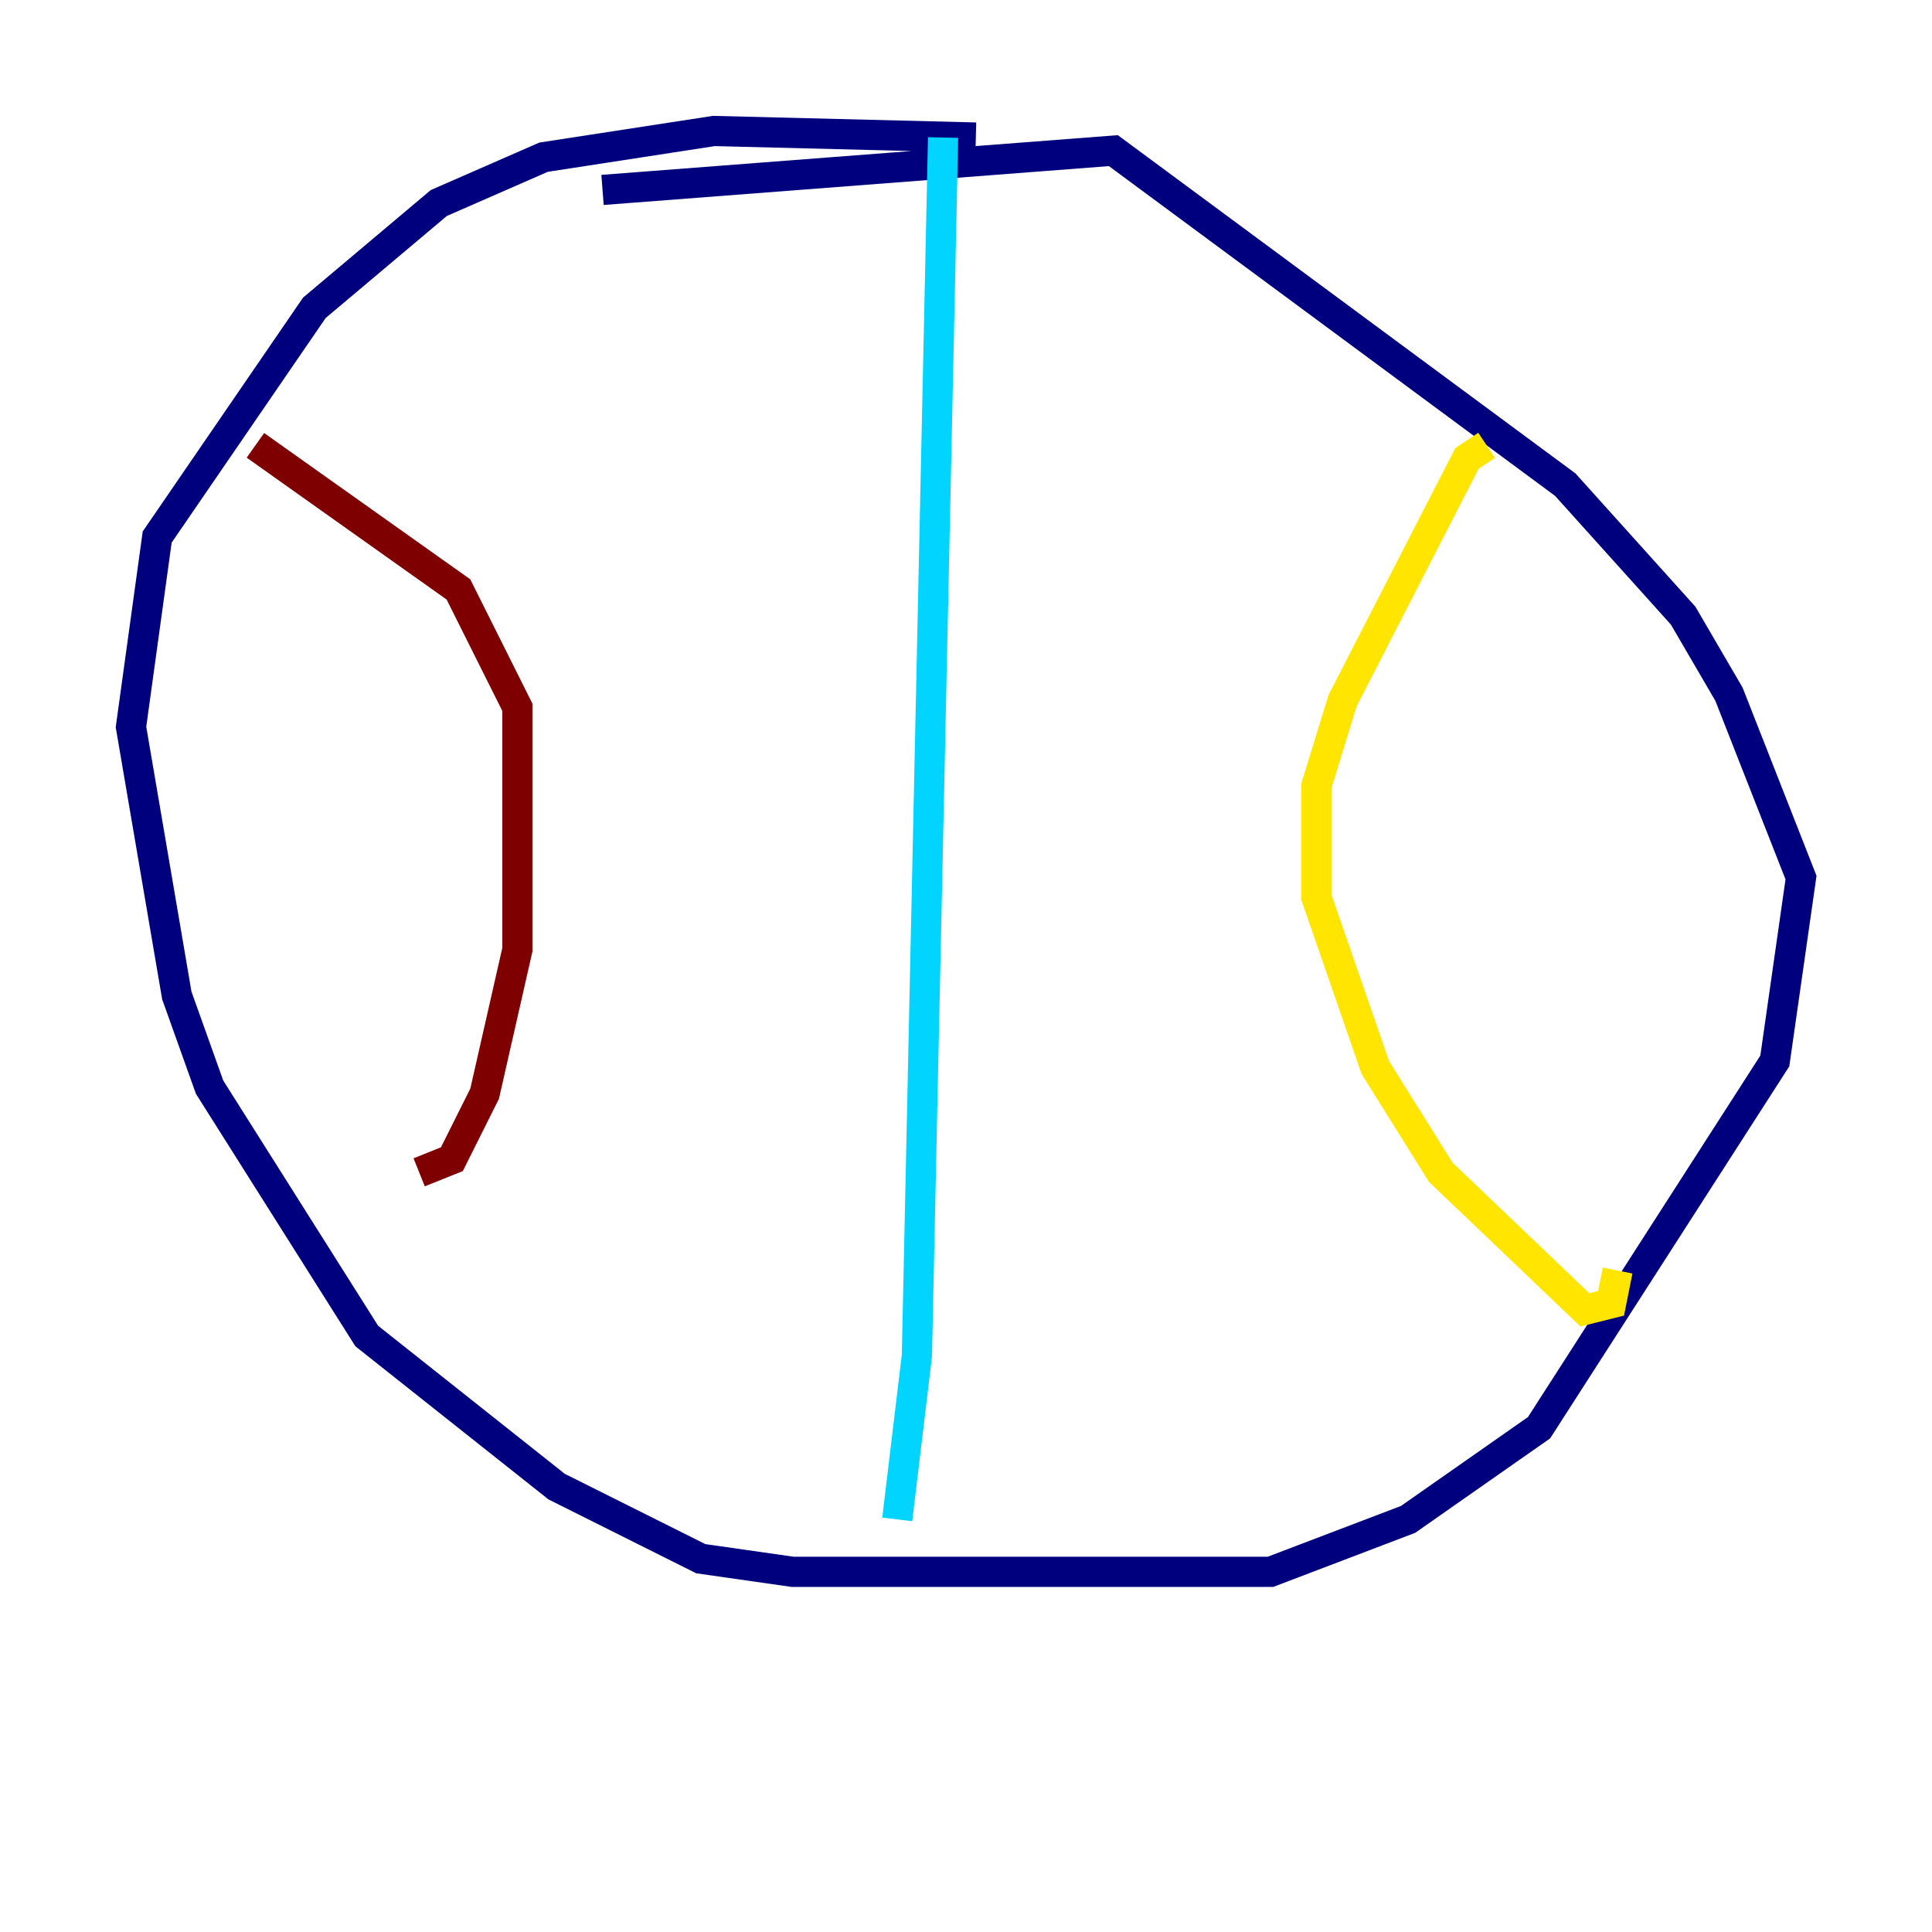 <?xml version="1.0" encoding="utf-8" ?>
<svg baseProfile="tiny" height="128" version="1.2" viewBox="0,0,128,128" width="128" xmlns="http://www.w3.org/2000/svg" xmlns:ev="http://www.w3.org/2001/xml-events" xmlns:xlink="http://www.w3.org/1999/xlink"><defs /><polyline fill="none" points="64.651,9.112 47.295,8.678 36.014,10.414 29.071,13.451 20.827,20.393 10.414,35.58 8.678,48.163 11.715,65.953 13.885,72.027 24.298,88.515 36.881,98.495 46.427,103.268 52.502,104.136 84.176,104.136 93.288,100.664 101.966,94.59 117.586,70.291 119.322,58.142 114.549,45.993 111.512,40.786 103.702,32.108 73.763,9.98 39.919,12.583" stroke="#00007f" stroke-width="2" /><polyline fill="none" points="62.481,9.112 60.746,89.817 59.444,100.664" stroke="#00d4ff" stroke-width="2" /><polyline fill="none" points="98.495,29.505 97.193,30.373 88.949,46.427 87.214,52.068 87.214,59.444 91.119,70.725 95.458,77.668 105.003,86.78 106.739,86.346 107.173,84.176" stroke="#ffe500" stroke-width="2" /><polyline fill="none" points="16.922,29.505 30.373,39.051 34.278,46.861 34.278,62.915 32.108,72.461 29.939,76.8 27.77,77.668" stroke="#7f0000" stroke-width="2" /></svg>